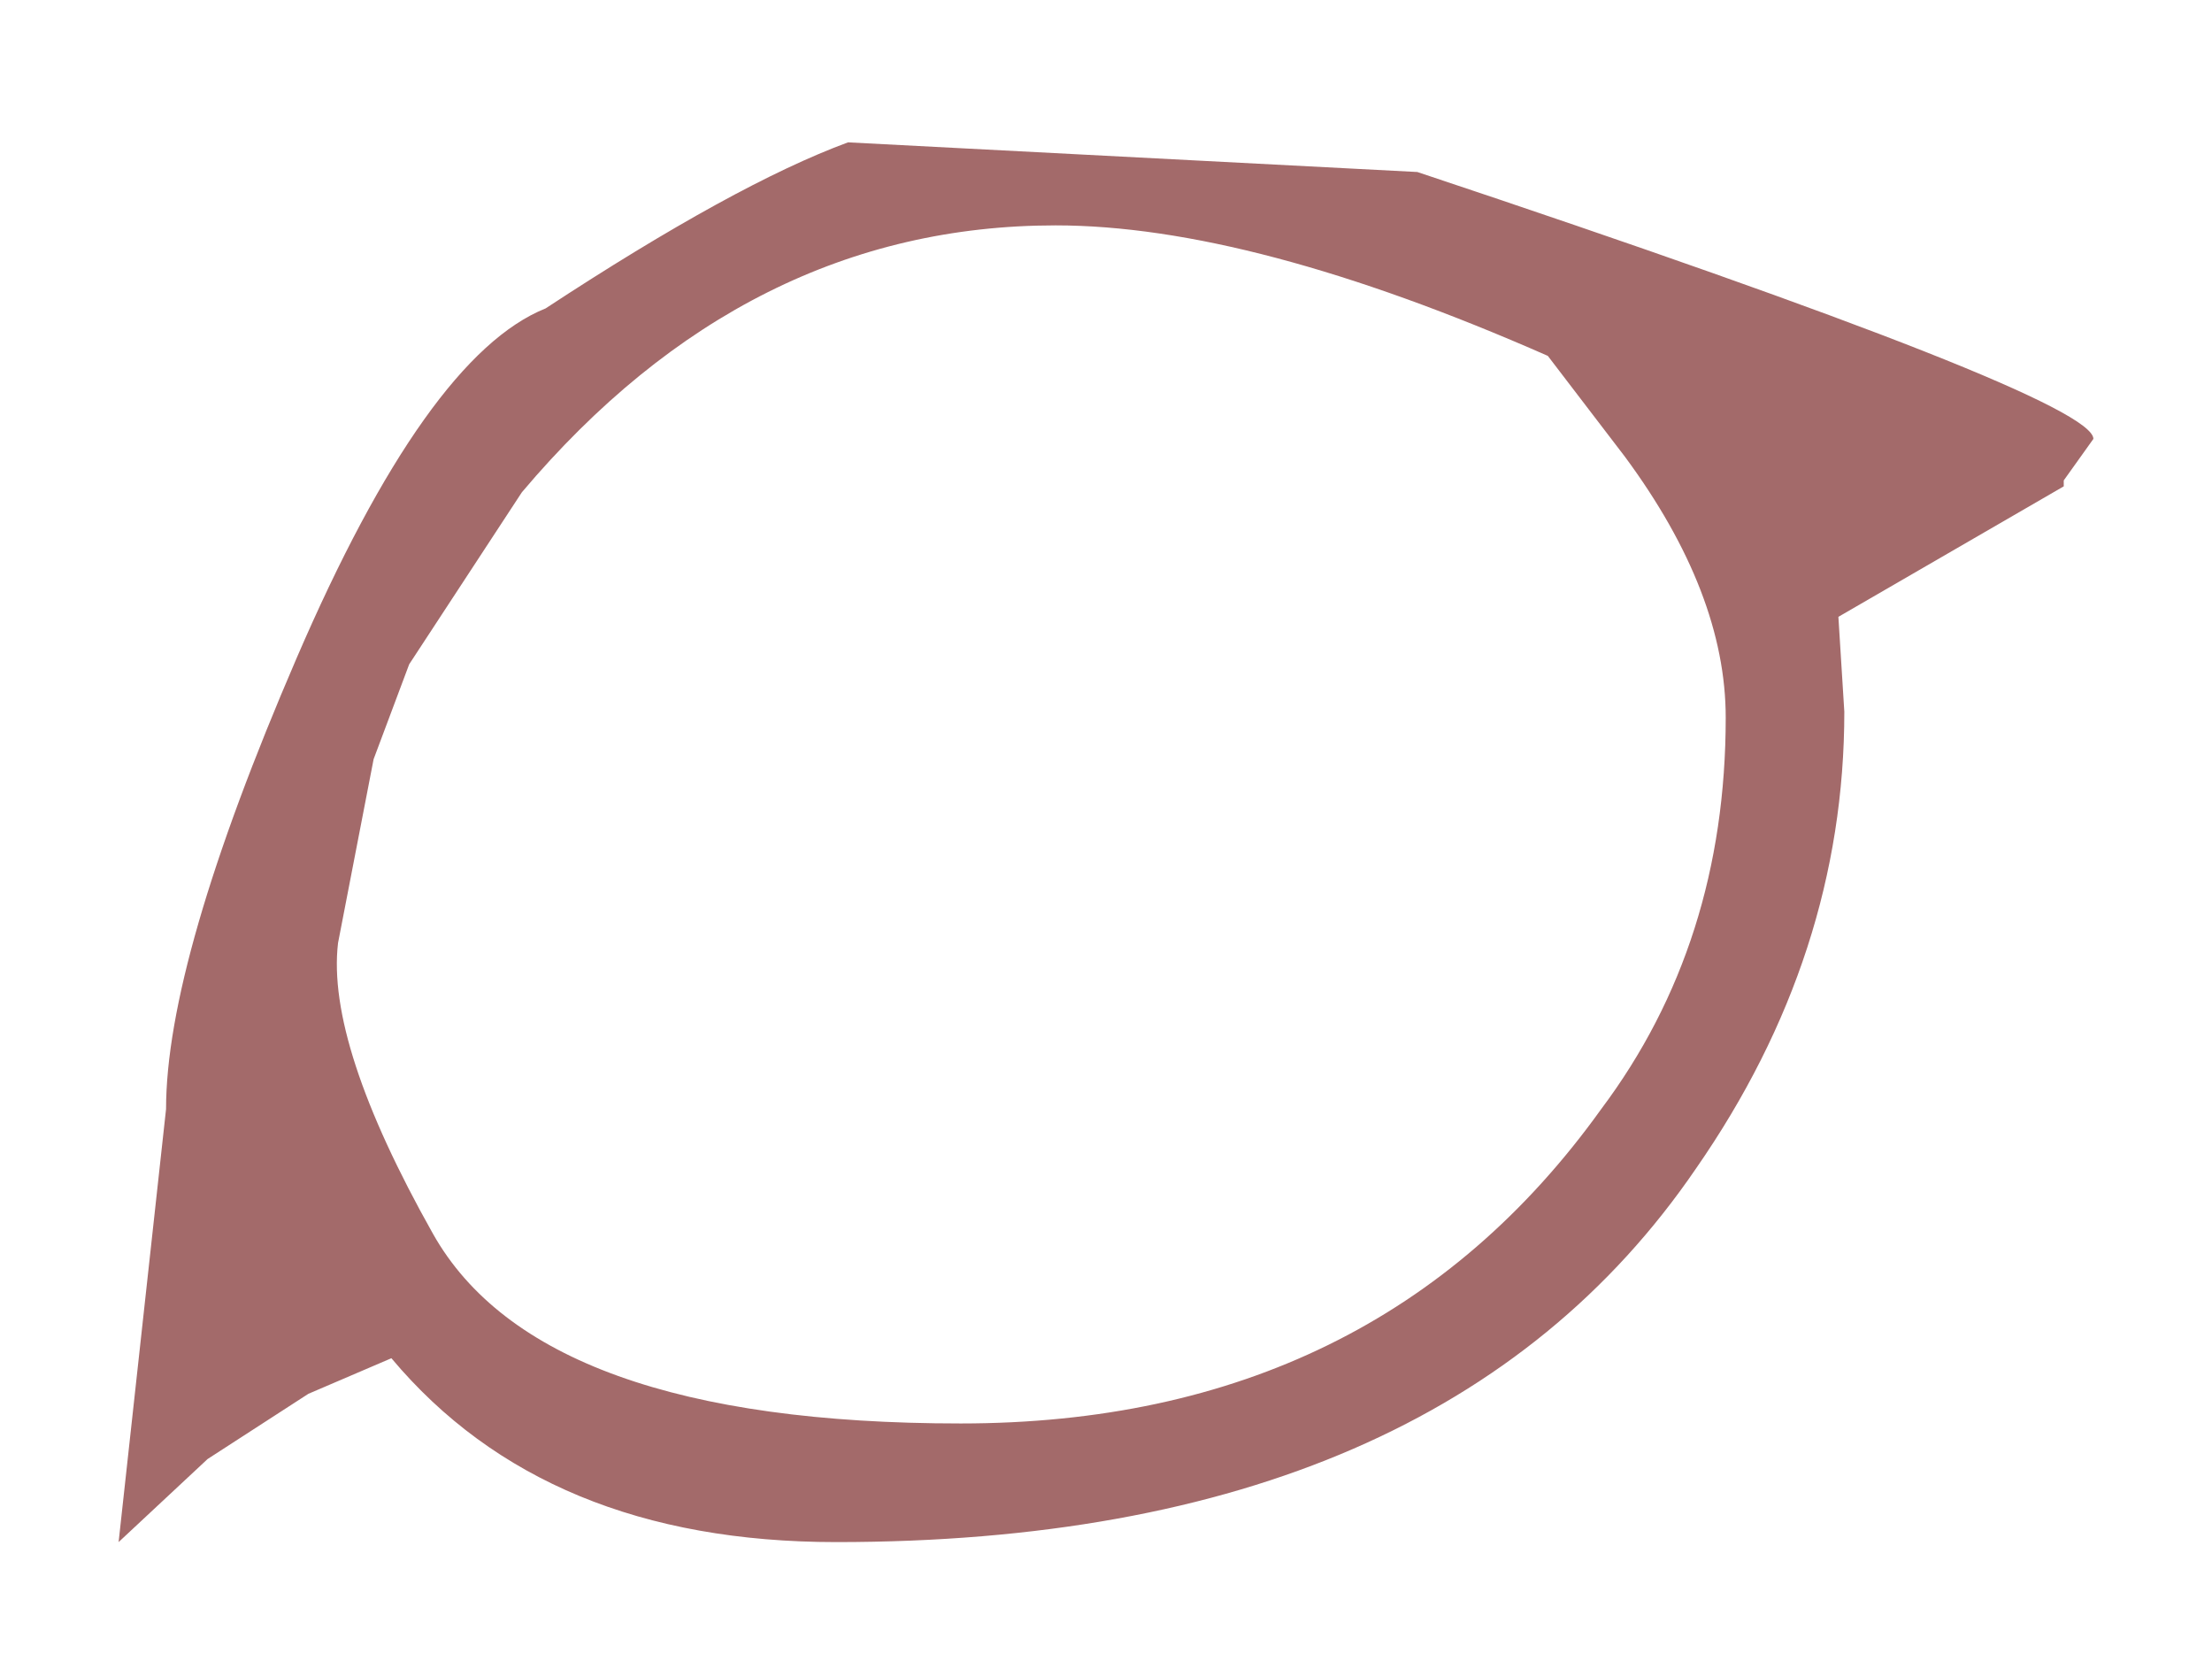 <?xml version="1.0" encoding="UTF-8" standalone="no"?>
<svg xmlns:xlink="http://www.w3.org/1999/xlink" height="14px" width="18.65px" xmlns="http://www.w3.org/2000/svg">
  <g transform="matrix(1.0, 0.0, 0.0, 1.0, 9.35, 7)">
    <path d="M8.3 -3.3 L8.05 -2.95 8.05 -2.9 6.15 -1.8 6.2 -1.0 Q6.2 1.05 4.95 2.85 2.8 6.0 -2.3 6.0 -4.75 6.0 -6.05 4.45 L-6.75 4.75 -7.6 5.3 -8.35 6.0 -7.95 2.35 Q-7.95 1.1 -6.85 -1.45 -5.75 -4.0 -4.75 -4.4 -3.15 -5.45 -2.2 -5.8 L2.6 -5.55 Q8.3 -3.65 8.3 -3.3 M4.35 -3.15 L3.7 -4.0 Q1.2 -5.1 -0.45 -5.1 -3.05 -5.1 -4.95 -2.85 L-5.9 -1.4 -6.2 -0.6 -6.5 0.95 Q-6.6 1.8 -5.7 3.4 -4.8 5.0 -1.25 5.0 2.25 5.0 4.15 2.35 5.2 0.95 5.2 -0.95 5.2 -2.0 4.35 -3.15" fill="#a36a6a" fill-rule="evenodd" stroke="none"/>
  </g>
</svg>
